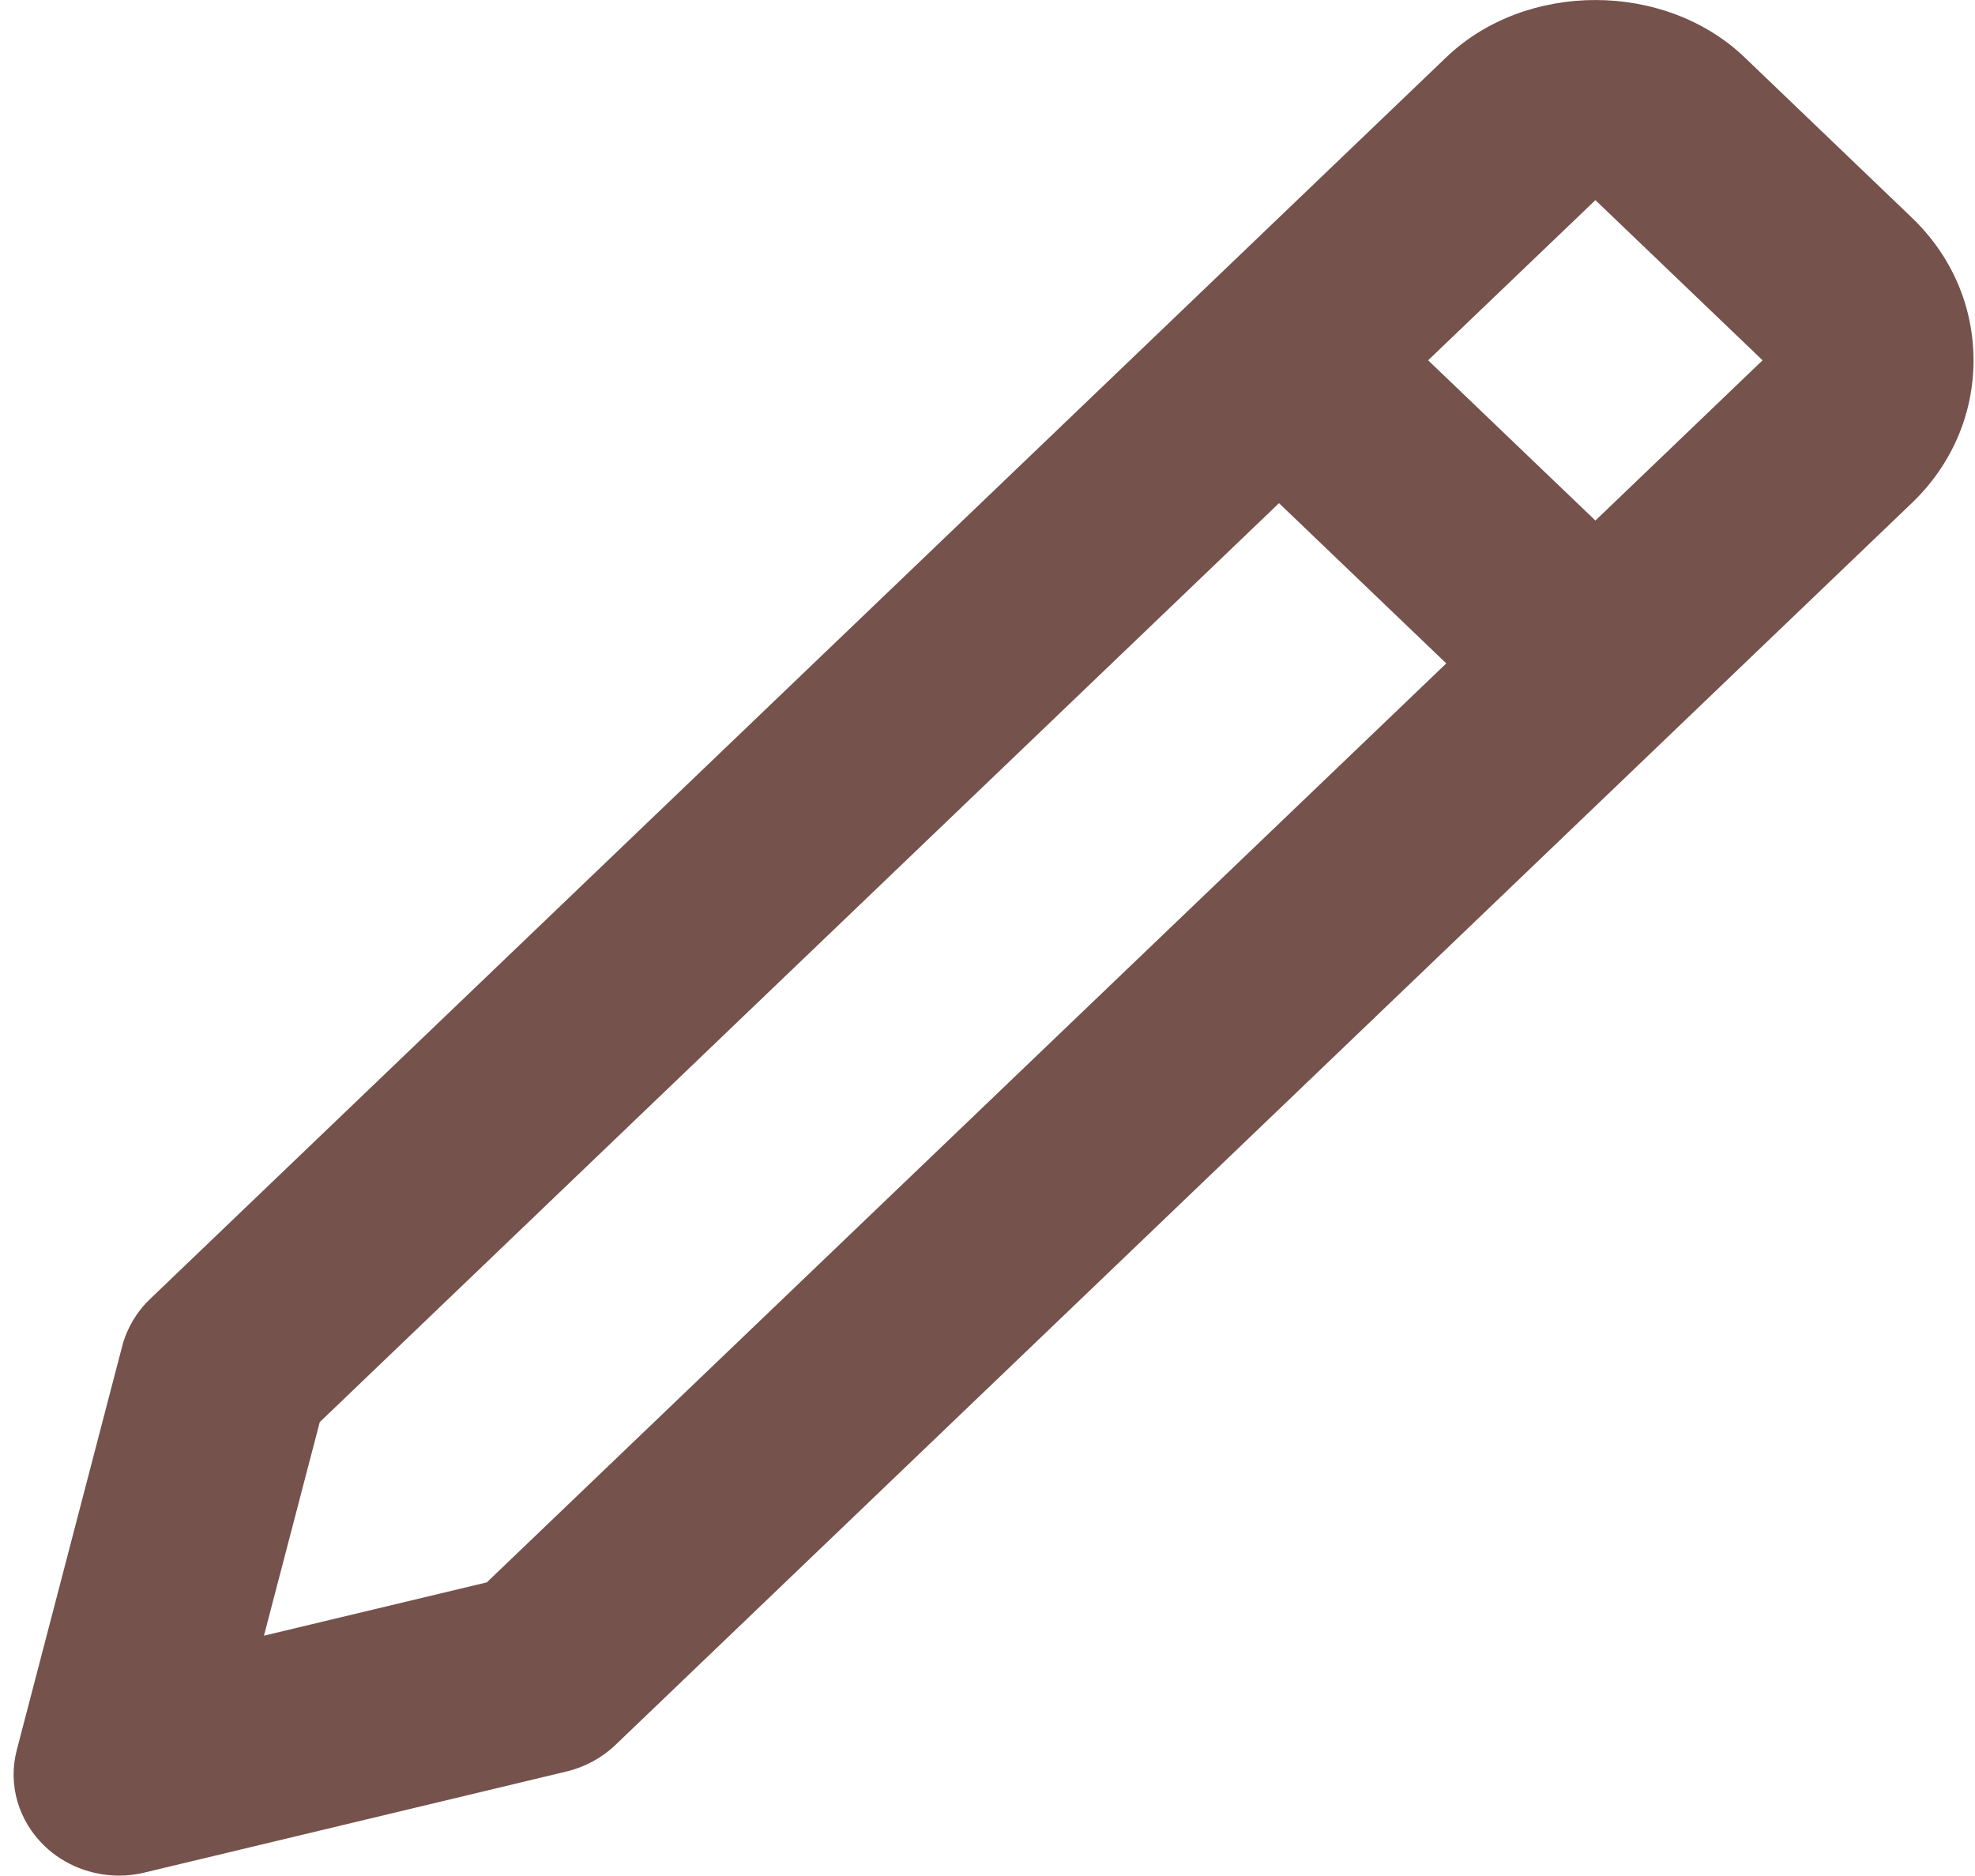 <svg width="20" height="19" viewBox="0 0 20 19" fill="none" xmlns="http://www.w3.org/2000/svg">
<path d="M1.206 18.996C1.292 18.996 1.379 18.986 1.464 18.965L5.735 17.942C5.923 17.897 6.095 17.804 6.232 17.673L19.359 5.096C19.763 4.709 19.985 4.196 19.985 3.649C19.985 3.103 19.763 2.589 19.359 2.203L17.666 0.58C16.858 -0.193 15.453 -0.193 14.646 0.58L1.519 13.157C1.382 13.288 1.285 13.453 1.238 13.632L0.17 17.724C0.078 18.073 0.186 18.441 0.451 18.696C0.653 18.89 0.926 18.996 1.206 18.996V18.996ZM16.156 2.027L17.849 3.649L16.156 5.272L14.462 3.649L16.156 2.027ZM3.238 14.403L12.952 5.096L14.646 6.719L4.93 16.026L2.673 16.566L3.238 14.403Z" fill="#75524B"/>
</svg>